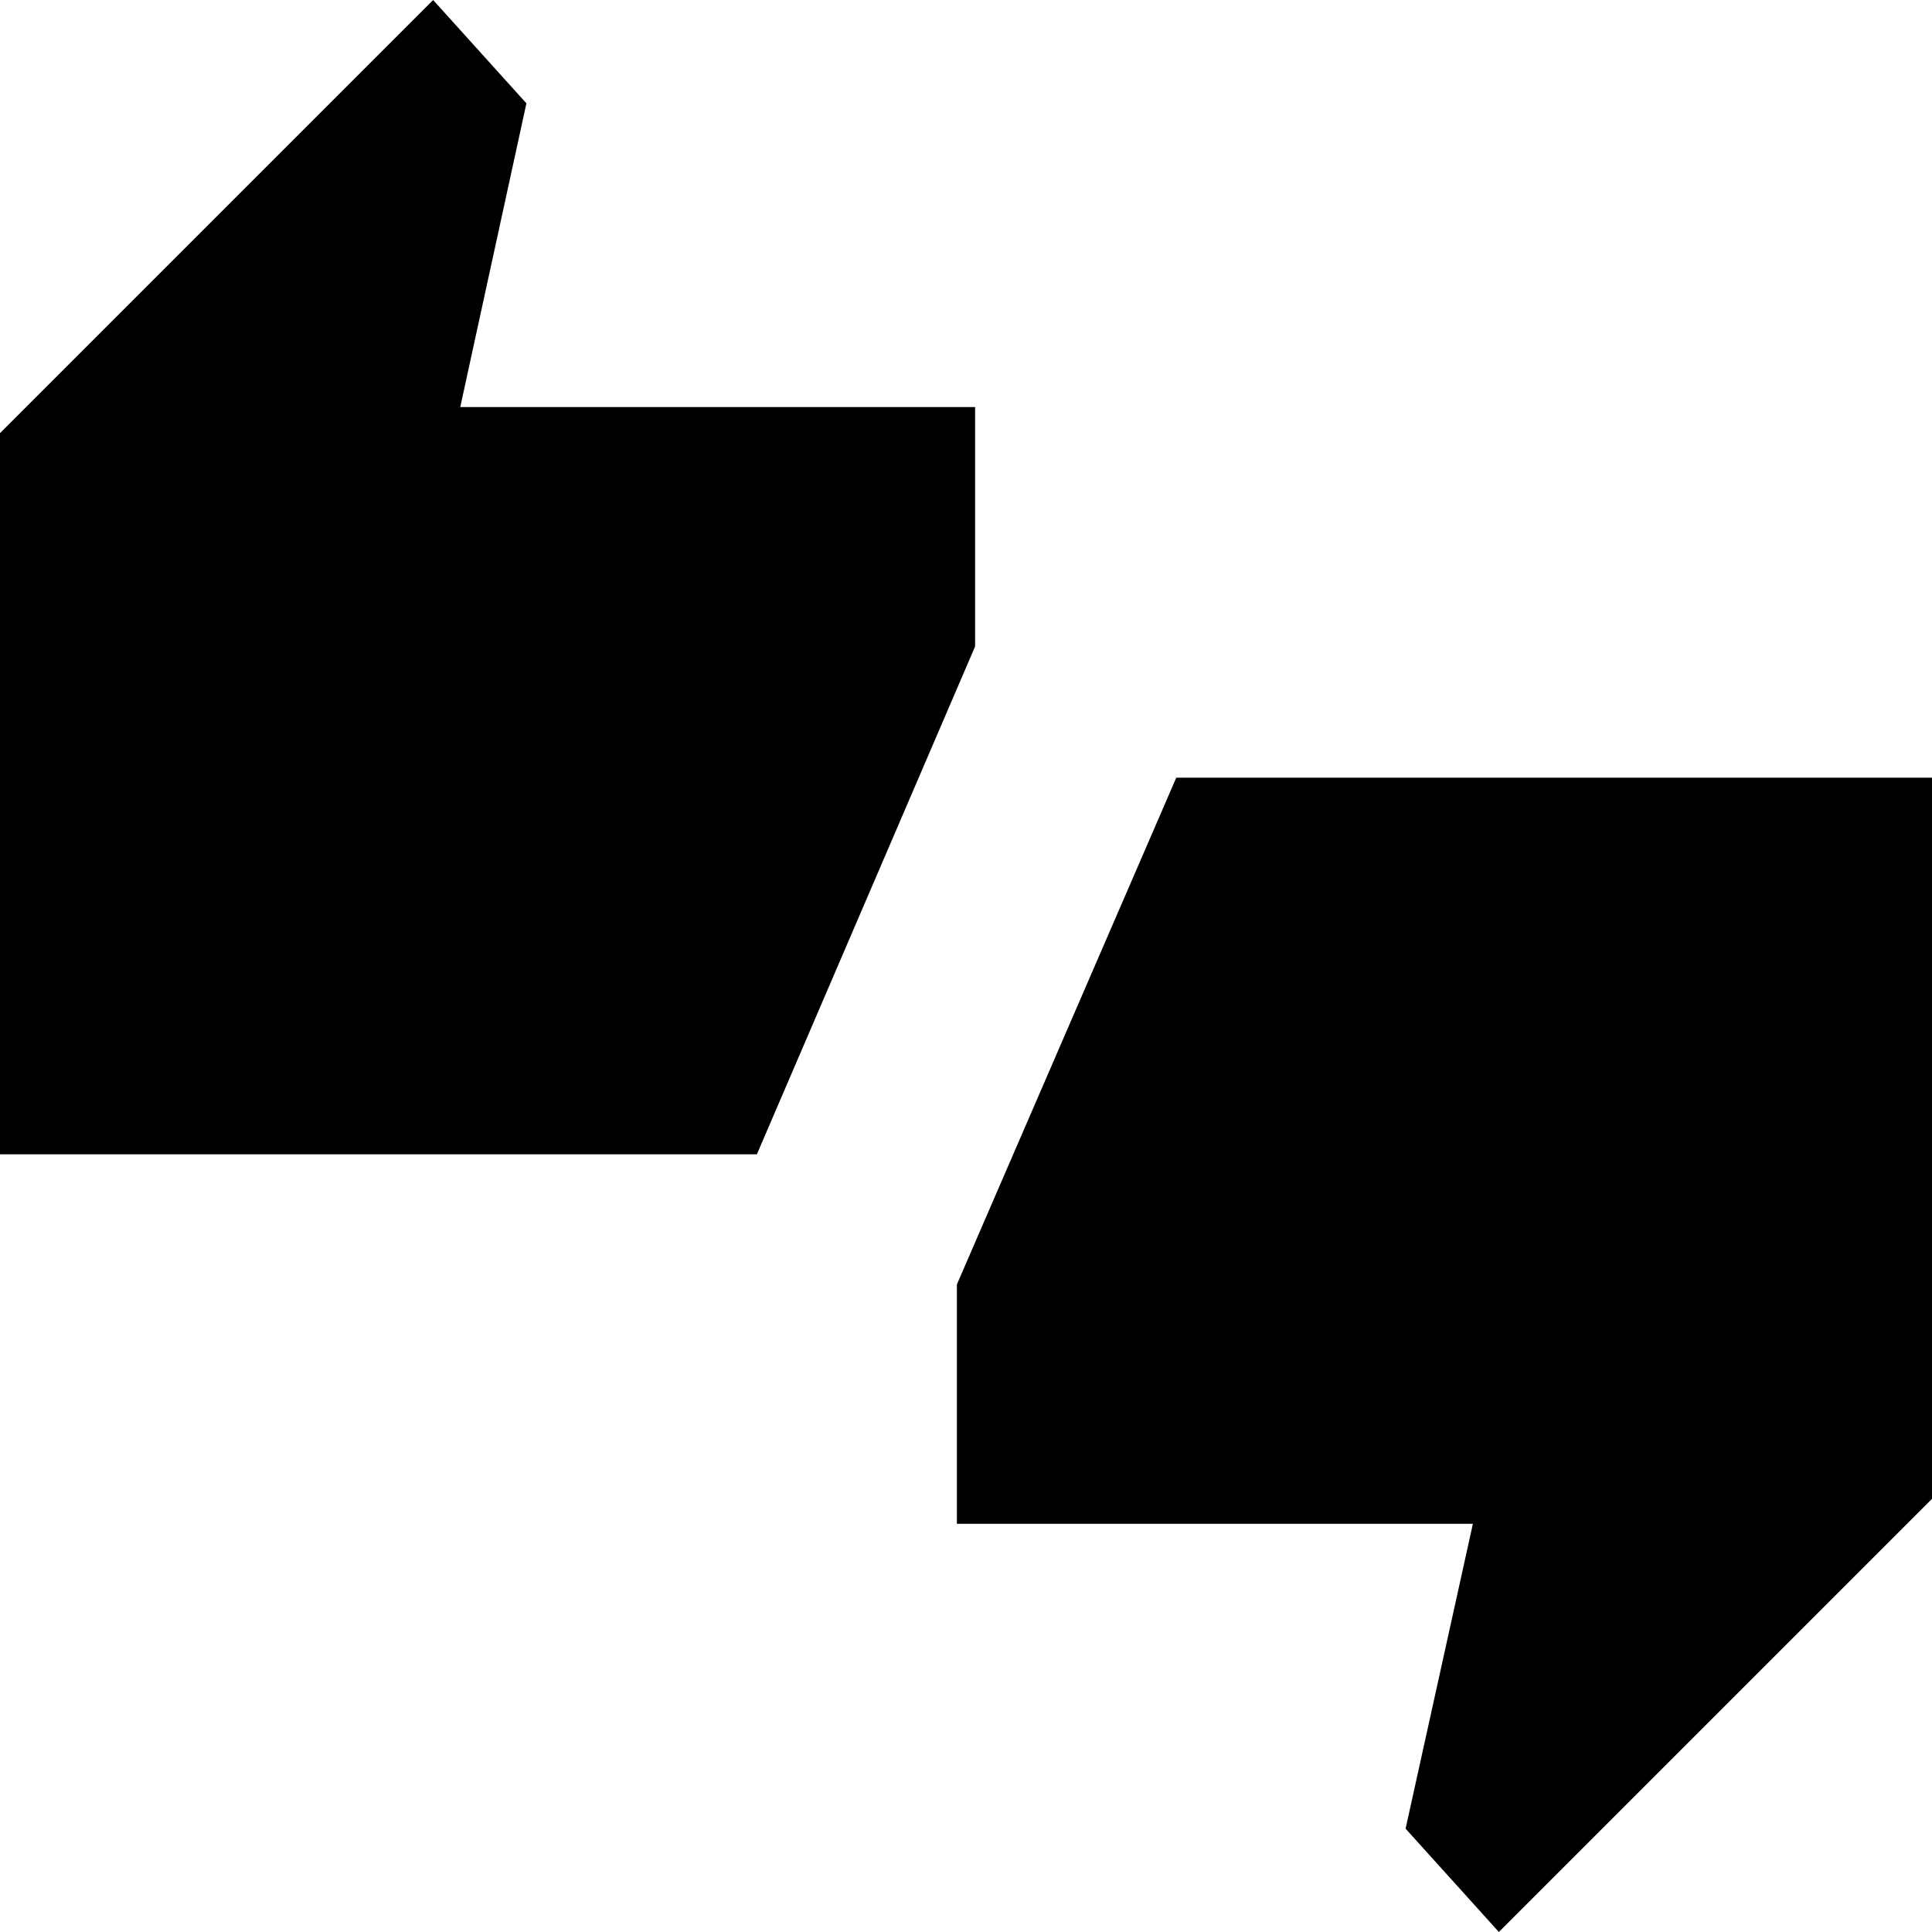 <svg xmlns="http://www.w3.org/2000/svg" width="48" height="48" viewBox="0 -960 960 960"><path d="M0-386.43v-358.35L215.22-960l46.35 51.35-32.87 150.91h255.82v118.96L376.09-386.43H0ZM744.78 0l-46.35-51.35 33.44-151.48H475.48v-118.95l109-251.79H960v358.35L744.78 0Z"/></svg>